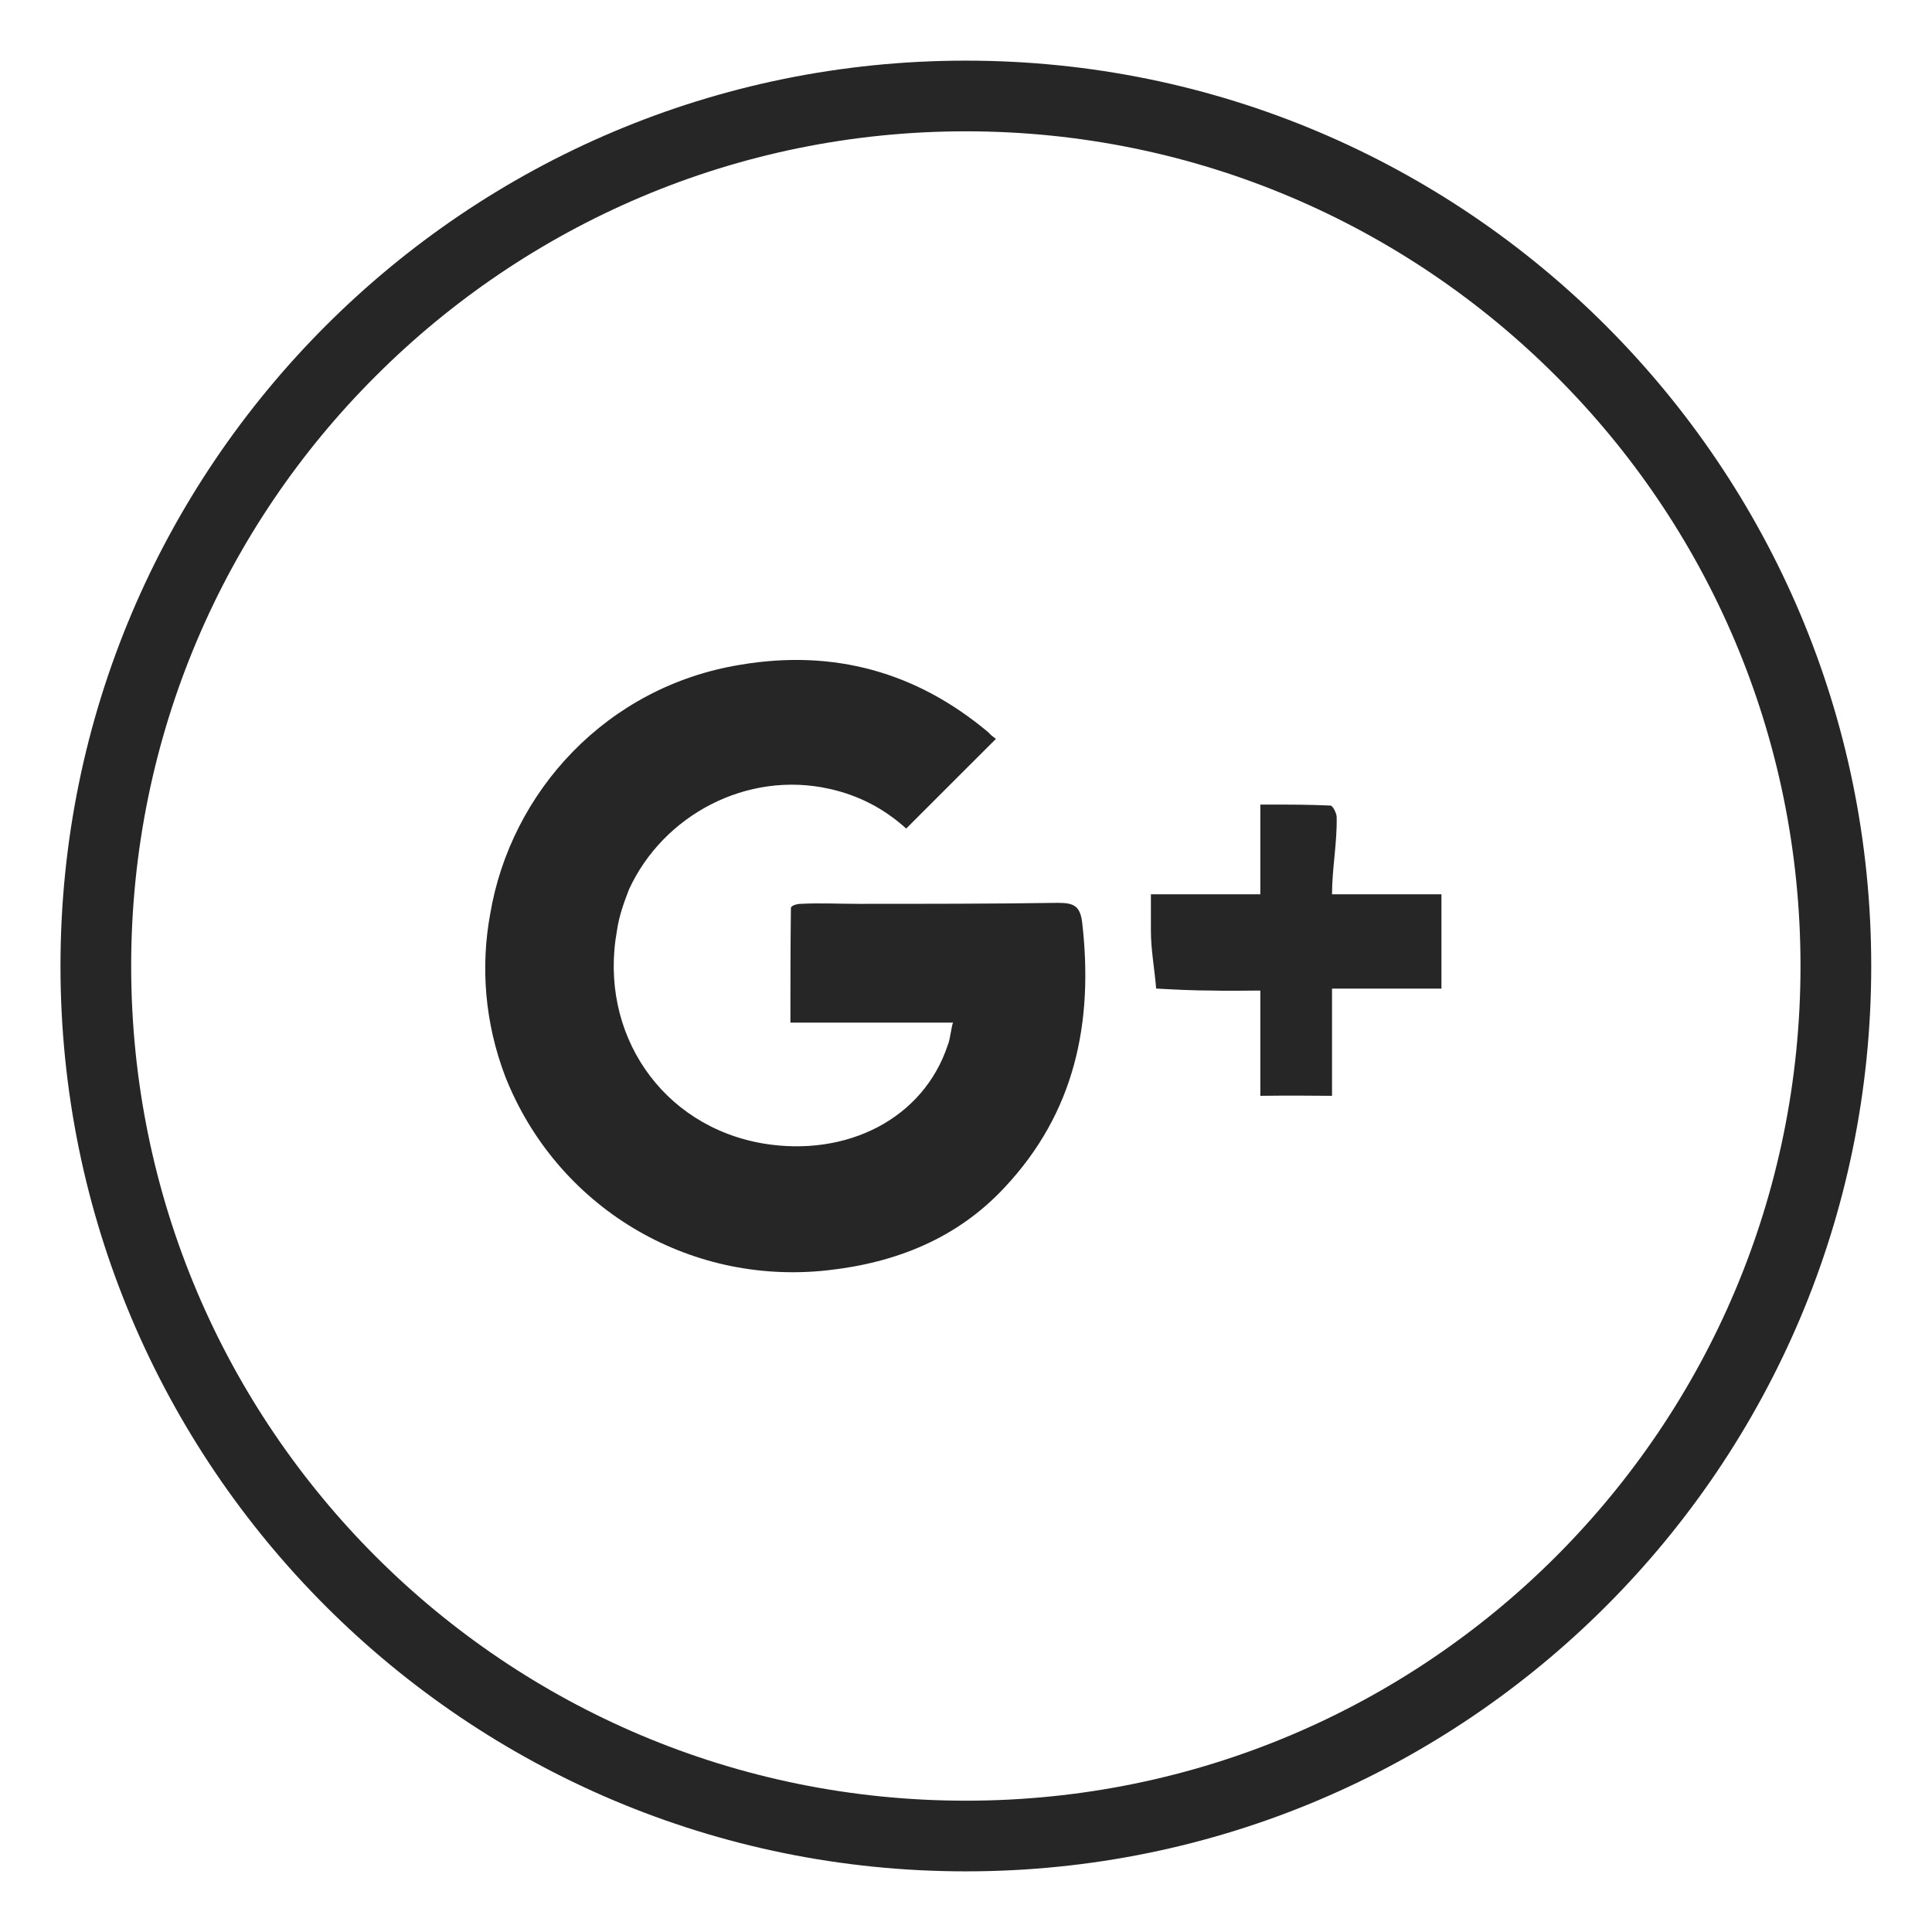 <?xml version="1.0" ?><!DOCTYPE svg  PUBLIC '-//W3C//DTD SVG 1.1//EN'  'http://www.w3.org/Graphics/SVG/1.1/DTD/svg11.dtd'><svg height="512px" style="enable-background:new 0 0 512 512;" version="1.1" viewBox="0 0 512 512" width="512px" xml:space="preserve" xmlns="http://www.w3.org/2000/svg" xmlns:xlink="http://www.w3.org/1999/xlink"><g id="google__x2C__plus__x2C__icons__x2C__social__x2C_media"><g><path d="M425.614,86.349C382.172,42.901,322.258,16.07,255.96,16.07    c-66.297,0-126.212,26.831-169.654,70.278c-43.438,43.445-70.277,103.359-70.277,169.652c0,66.29,26.839,126.209,70.277,169.652    c43.442,43.447,103.357,70.276,169.654,70.276c66.298,0,126.212-26.829,169.654-70.276    c43.438-43.443,70.282-103.362,70.282-169.652C495.896,189.708,469.053,129.794,425.614,86.349z M412.332,412.499    c-39.993,39.993-95.261,64.702-156.372,64.702s-116.379-24.709-156.372-64.702c-40.112-40.117-64.826-95.385-64.826-156.498    c0-61.111,24.714-116.379,64.826-156.367c39.993-39.988,95.261-64.835,156.372-64.835s116.379,24.847,156.372,64.835    c40.117,39.988,64.821,95.256,64.821,156.367C477.153,317.114,452.449,372.382,412.332,412.499z" style="fill:#262626;"/><path d="M280.404,239.263c-17.668,0.265-35.337,0.265-53.005,0.265c-5.044,0-10.226-0.265-15.151,0    c-1.055,0-2.65,0.458-2.65,1.123c-0.132,10.232-0.132,21.35-0.132,30.35c14.479,0,28.694,0,43.173,0    c-0.393,0-0.79,4.453-1.458,5.92c-6.516,19.664-26.843,29.731-48.761,26.146c-27.104-4.52-43.835-29.312-38.924-56.413    c0.535-3.854,1.86-7.481,3.189-10.938c9.028-19.661,31.215-31.575,53.143-26.659c7.836,1.728,14.616,5.341,20.318,10.52    c7.973-7.971,15.549-15.532,23.782-23.768c-0.53-0.399-1.458-1.058-1.987-1.72c-19.131-16.077-41.059-22.055-65.635-17.936    c-35.475,5.714-60.974,33.616-66.42,66.161c-2.522,13.819-1.462,28.568,3.989,42.916c13.552,34.414,48.217,55.532,85.418,51.415    c18.199-1.991,34.415-8.503,46.902-21.922c18.719-19.926,23.635-43.841,20.588-70.277    C286.248,240.06,284.526,239.263,280.404,239.263z" style="fill:#262626;"/><path d="M353,237c0,0,0,3.854,0,3.722c0-1.459,0-2.654,0-3.719c0-6.776,1.365-13.552,1.232-20.461    c0-1.06-1.086-3.054-1.616-3.054c-6.104-0.268-9.616-0.268-18.616-0.268c0,8.238,0,15.946,0,23.782c0,1.462,0-0.003,0-0.003    c-10,0-20,0-29,0c0,5,0,8.243,0,9.703c0,5.049,0.996,10.228,1.389,15.276c4.916,0.266,9.688,0.53,14.865,0.53    c4.126,0.132,7.746,0,12.746,0c0,9.833,0,18.87,0,27.898c9-0.132,14,0,19,0c0-9.303,0-19.408,0-28.408c10,0,19,0,29,0    c0-5,0-9.985,0-15.297c0-1.729,0-4.703,0-9.703c-5,0-13.641,0-21.221,0C359.189,237,358,237,353,237z" style="fill:#262626;"/></g></g><g id="Layer_1"/></svg>
